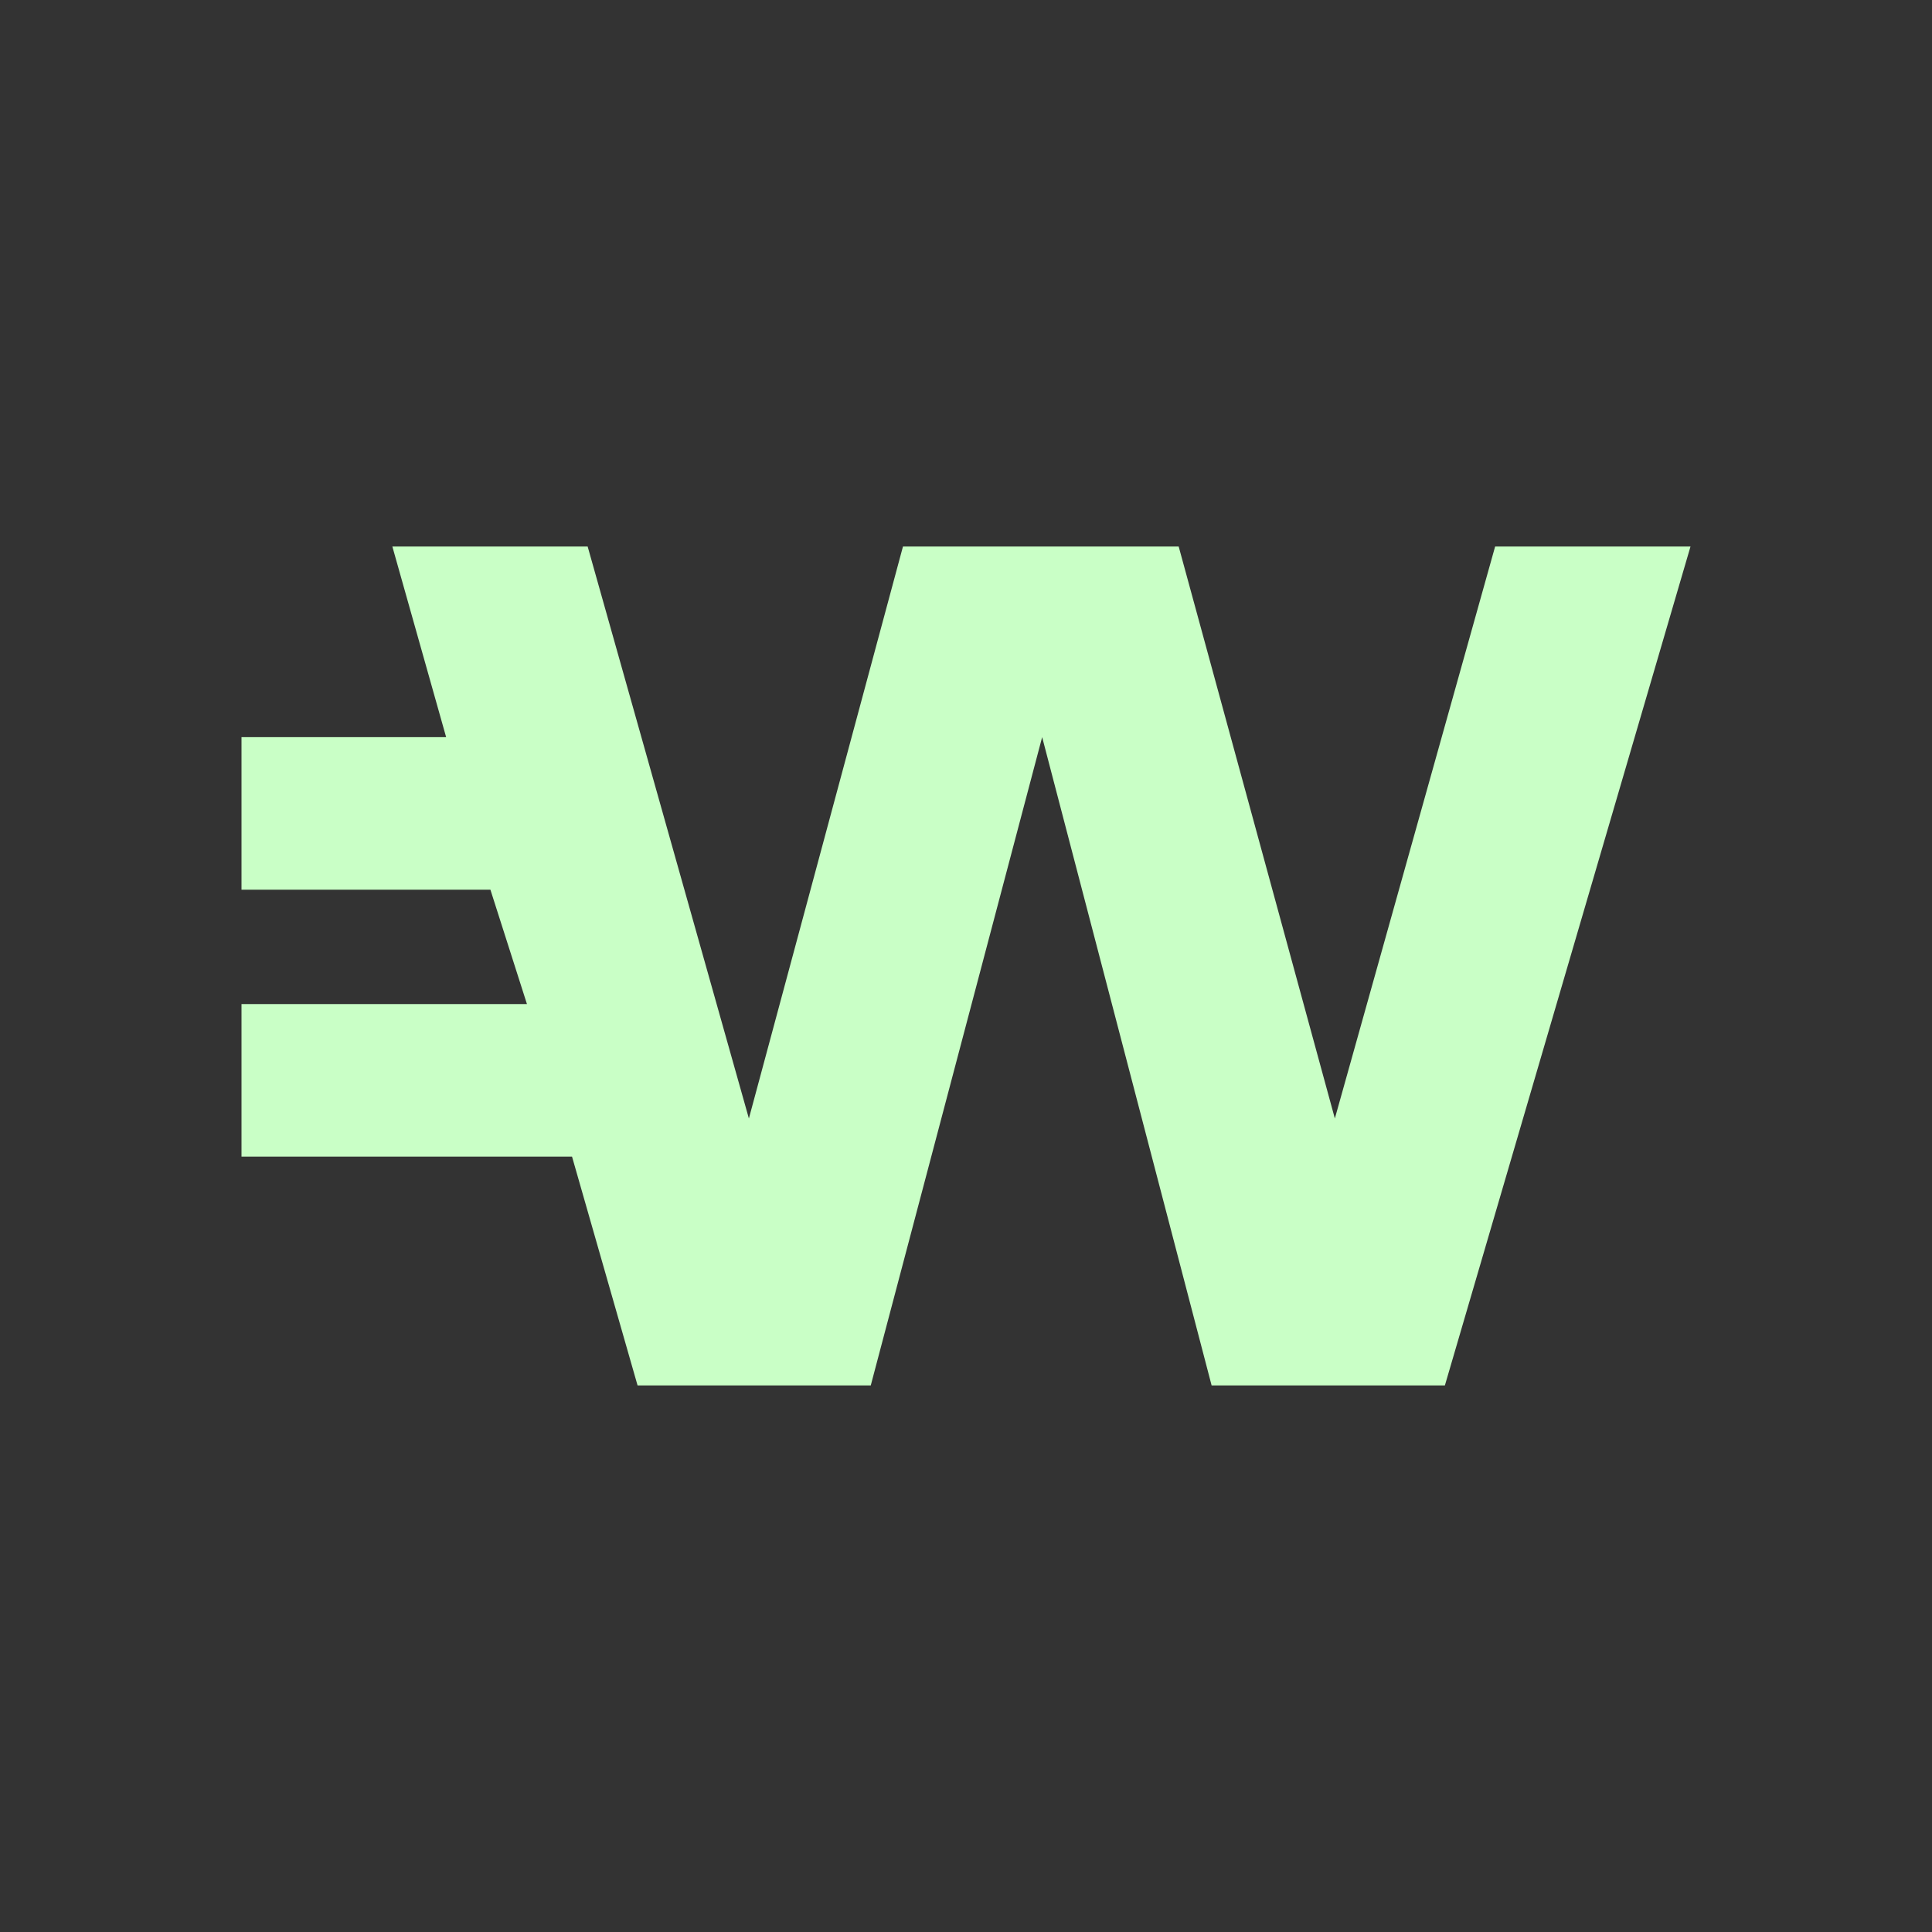 <svg width="24" height="24" viewBox="0 0 24 24" fill="none" xmlns="http://www.w3.org/2000/svg">
<rect x="0" y="0" width="24" height="24" fill="#333333" stroke="none"/>
<path d="M18.573 6.789L16.582 13.894L14.642 6.789H11.217L9.303 13.894L7.3 6.789H4.874L5.542 9.157H3V11.052H6.092L6.546 12.473H3V14.368H7.106L7.92 17.21H10.817L12.946 9.157L15.051 17.21H17.949L21 6.789H18.573Z" fill="#C9FFC6"/>
</svg>
